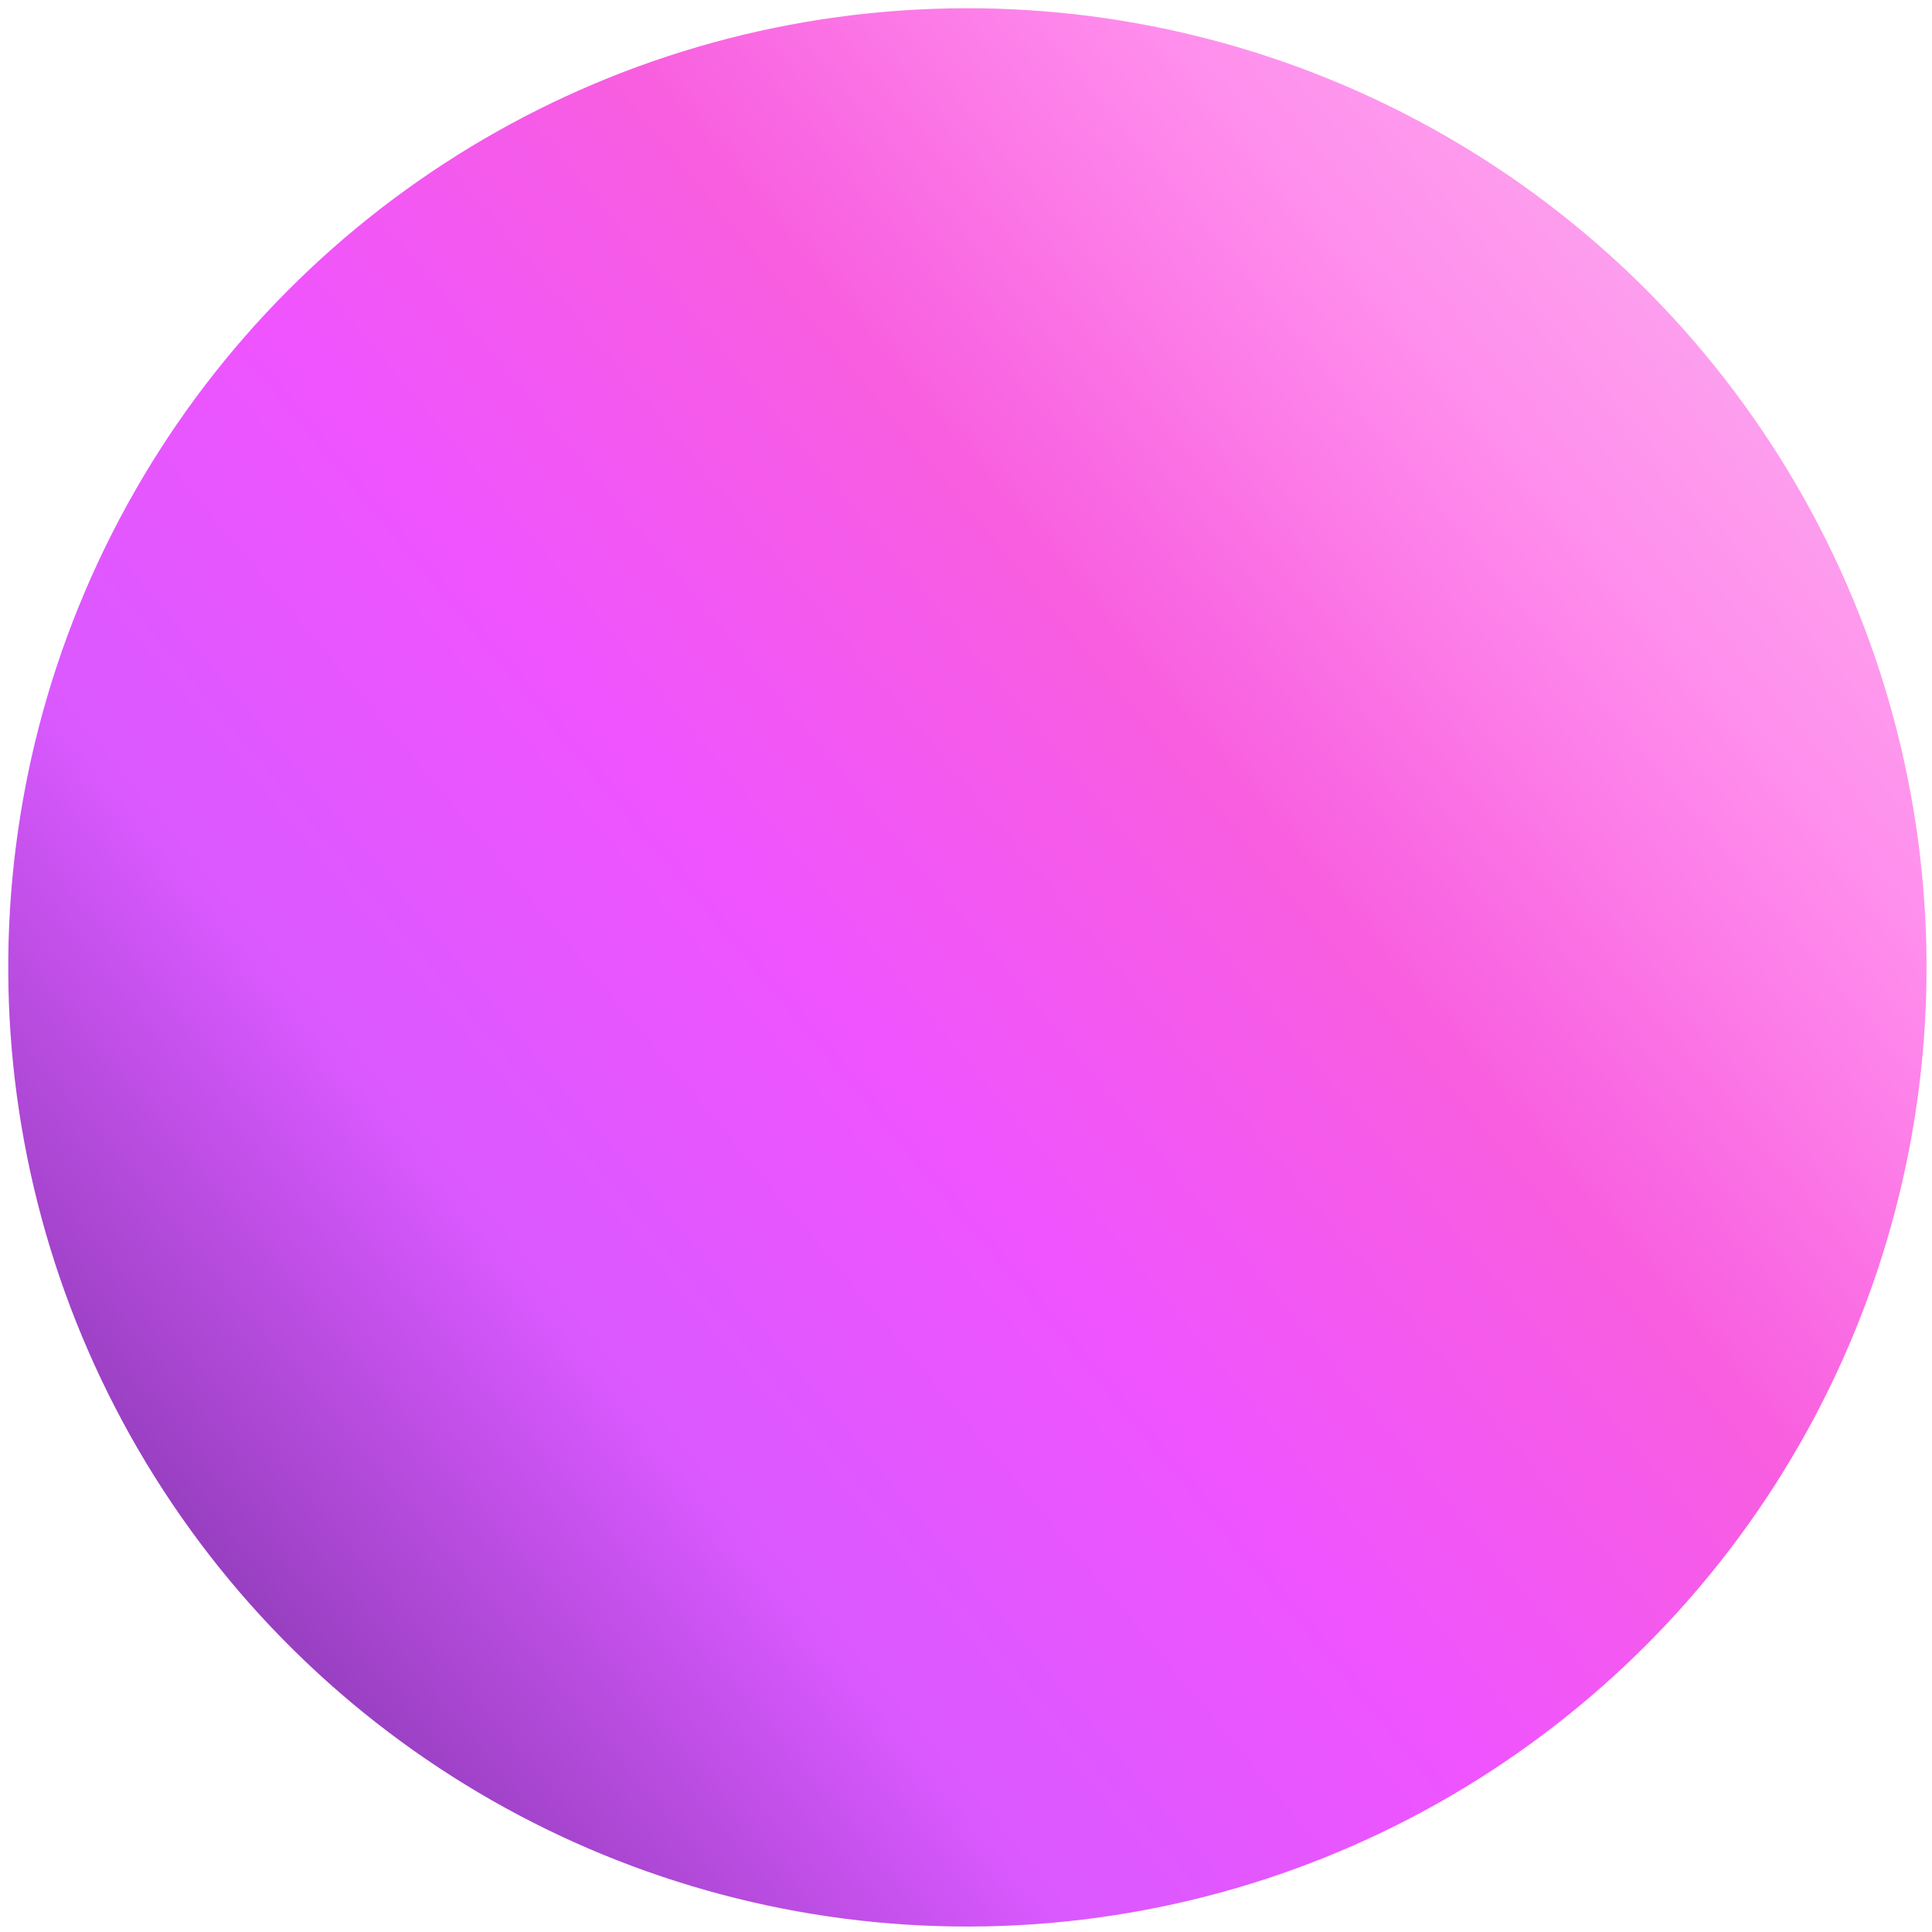 <svg width="141" height="141" viewBox="0 0 141 141" fill="none" xmlns="http://www.w3.org/2000/svg">
<circle cx="70.602" cy="70.602" r="70" transform="rotate(26 70.602 70.602)" fill="url(#paint0_linear_7_106)"/>
<defs>
<linearGradient id="paint0_linear_7_106" x1="117.657" y1="0.602" x2="54.657" y2="140.602" gradientUnits="userSpaceOnUse">
<stop stop-color="#FBABEE"/>
<stop offset="0.181" stop-color="#FF8FED"/>
<stop offset="0.391" stop-color="#F85EDF"/>
<stop offset="0.601" stop-color="#EF54FF"/>
<stop offset="0.796" stop-color="#DA59FF"/>
<stop offset="1" stop-color="#973FC0"/>
</linearGradient>
</defs>
</svg>
